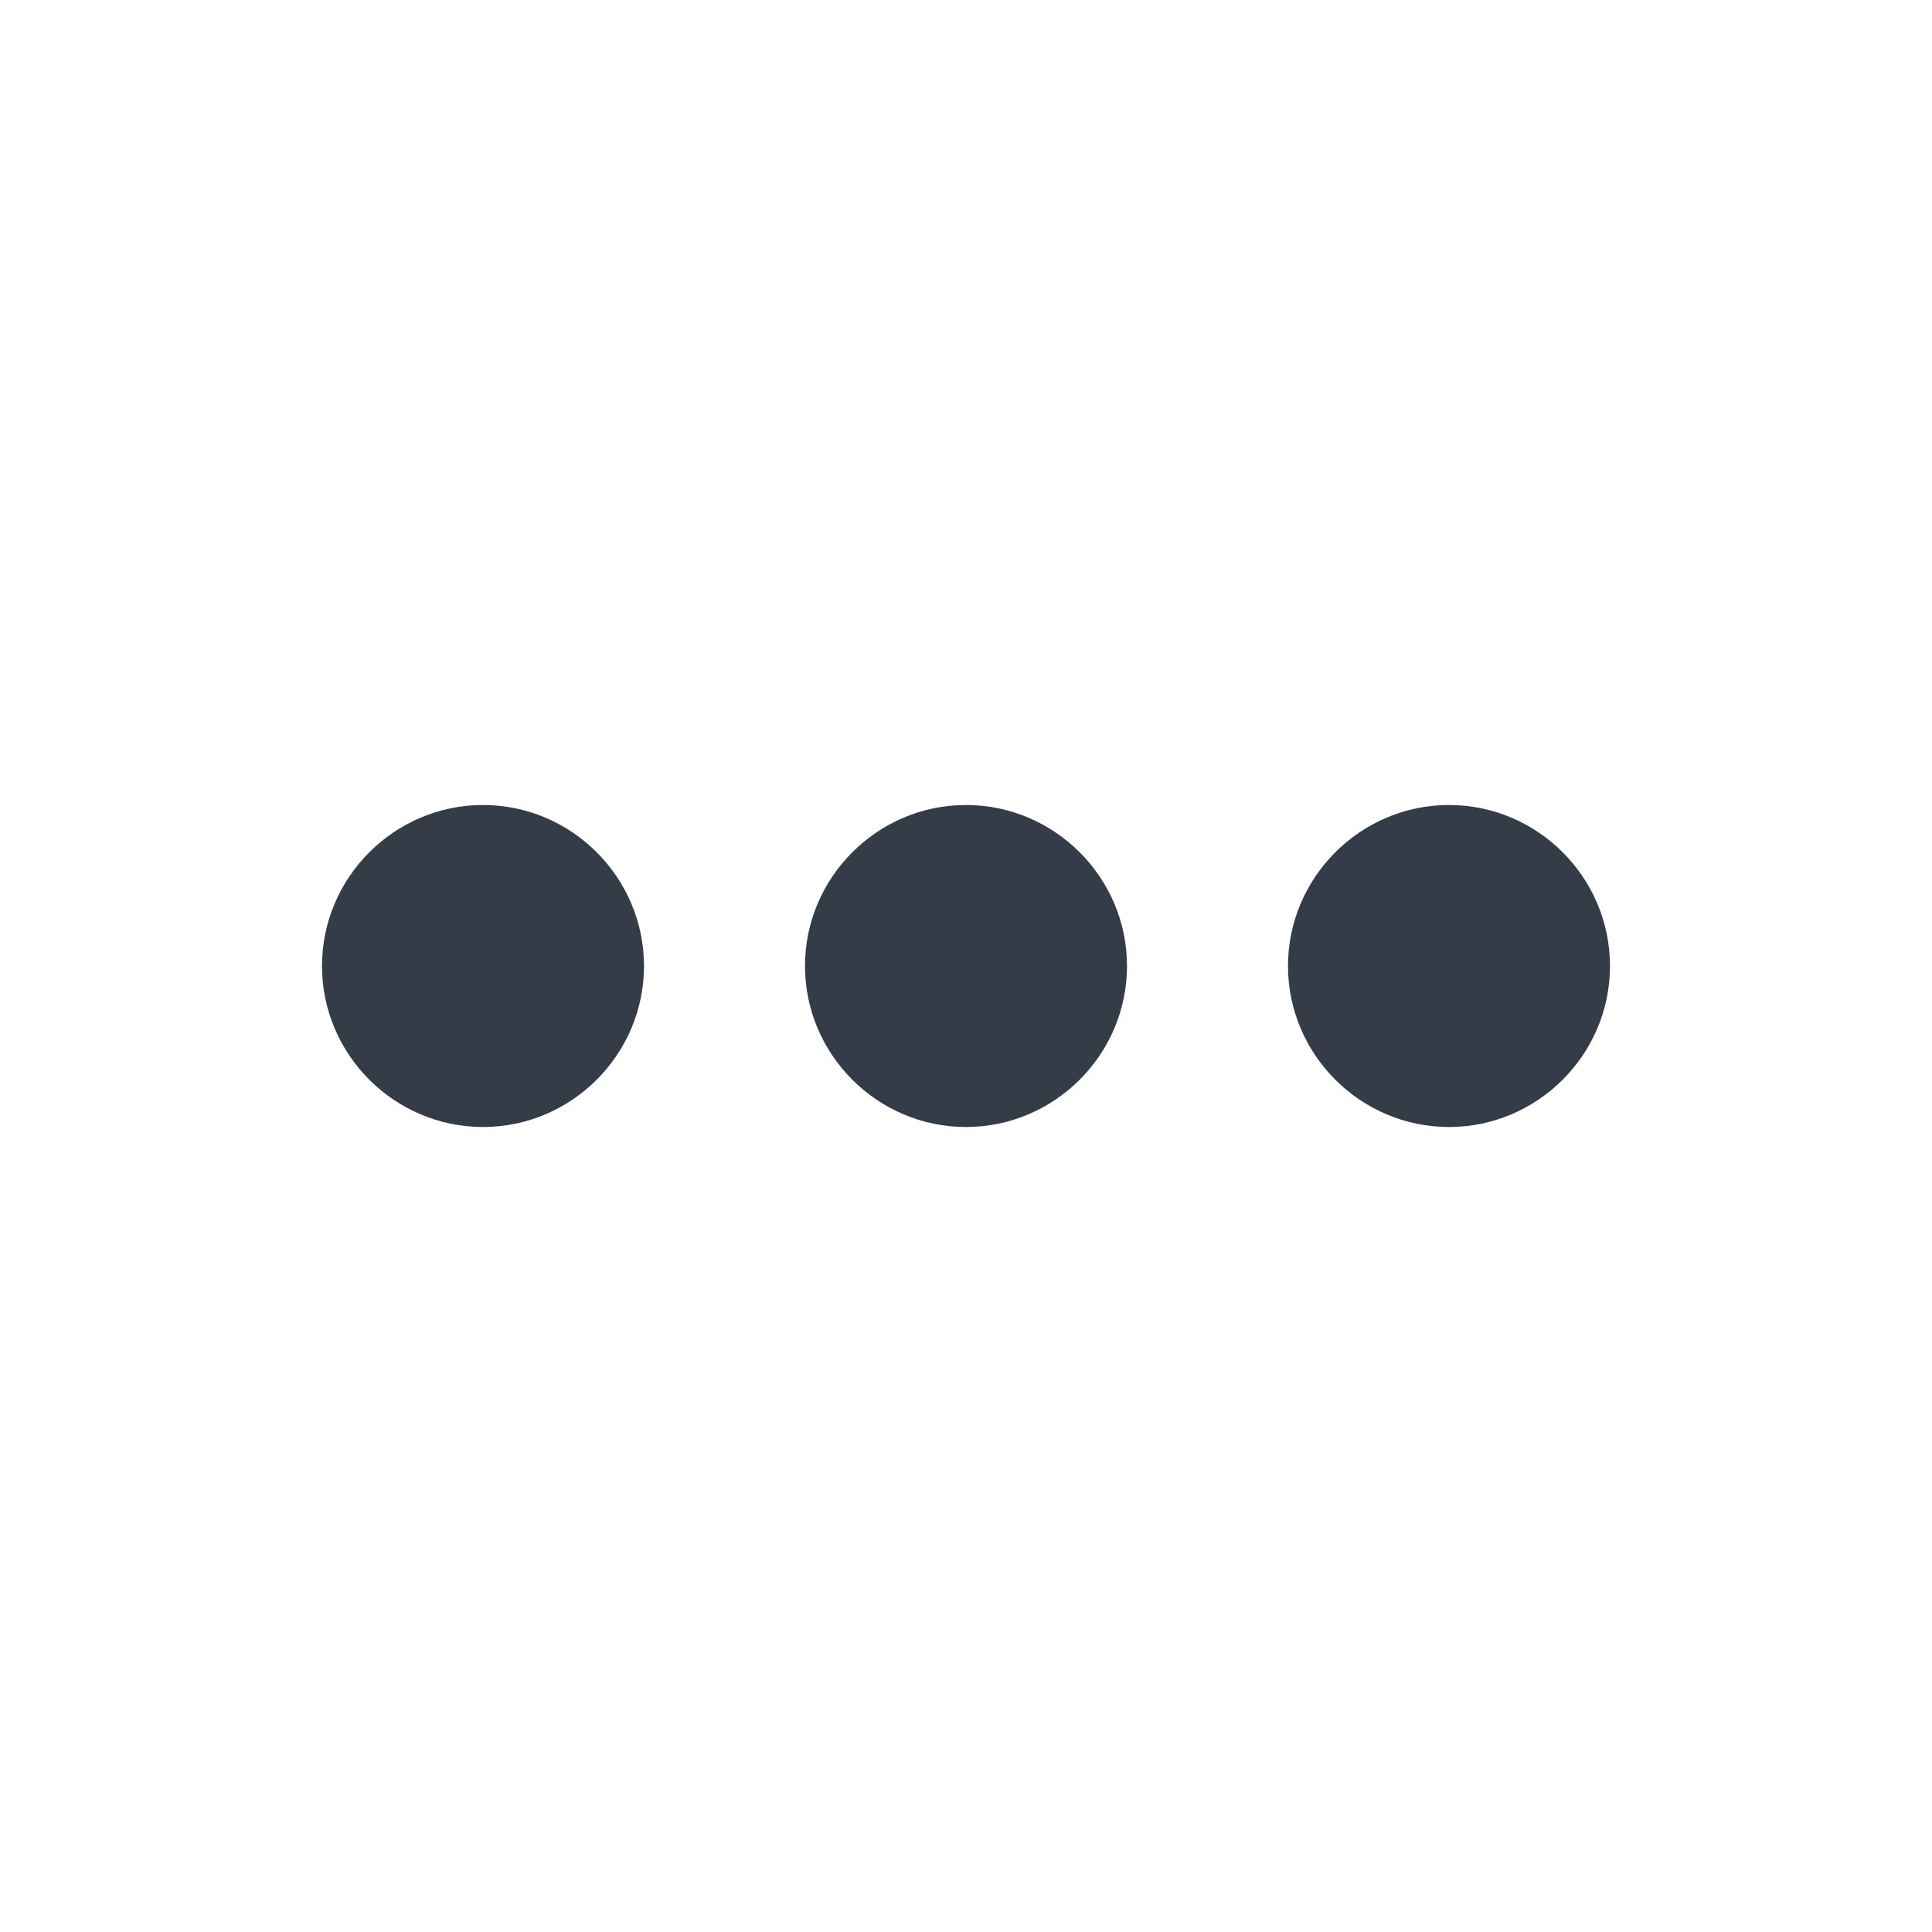 <svg xmlns="http://www.w3.org/2000/svg" fill="none" viewBox="0 0 24 24" width="24" height="24"><g clip-path="url(#a)"><path fill="#343C47" d="M6 10c-1.1 0-2 .9-2 2s.9 2 2 2 2-.9 2-2-.9-2-2-2Zm12 0c-1.1 0-2 .9-2 2s.9 2 2 2 2-.9 2-2-.9-2-2-2Zm-6 0c-1.1 0-2 .9-2 2s.9 2 2 2 2-.9 2-2-.9-2-2-2Z"/></g><defs><clipPath id="a"><path fill="#fff" d="M0 0h24v24H0z"/></clipPath></defs></svg>